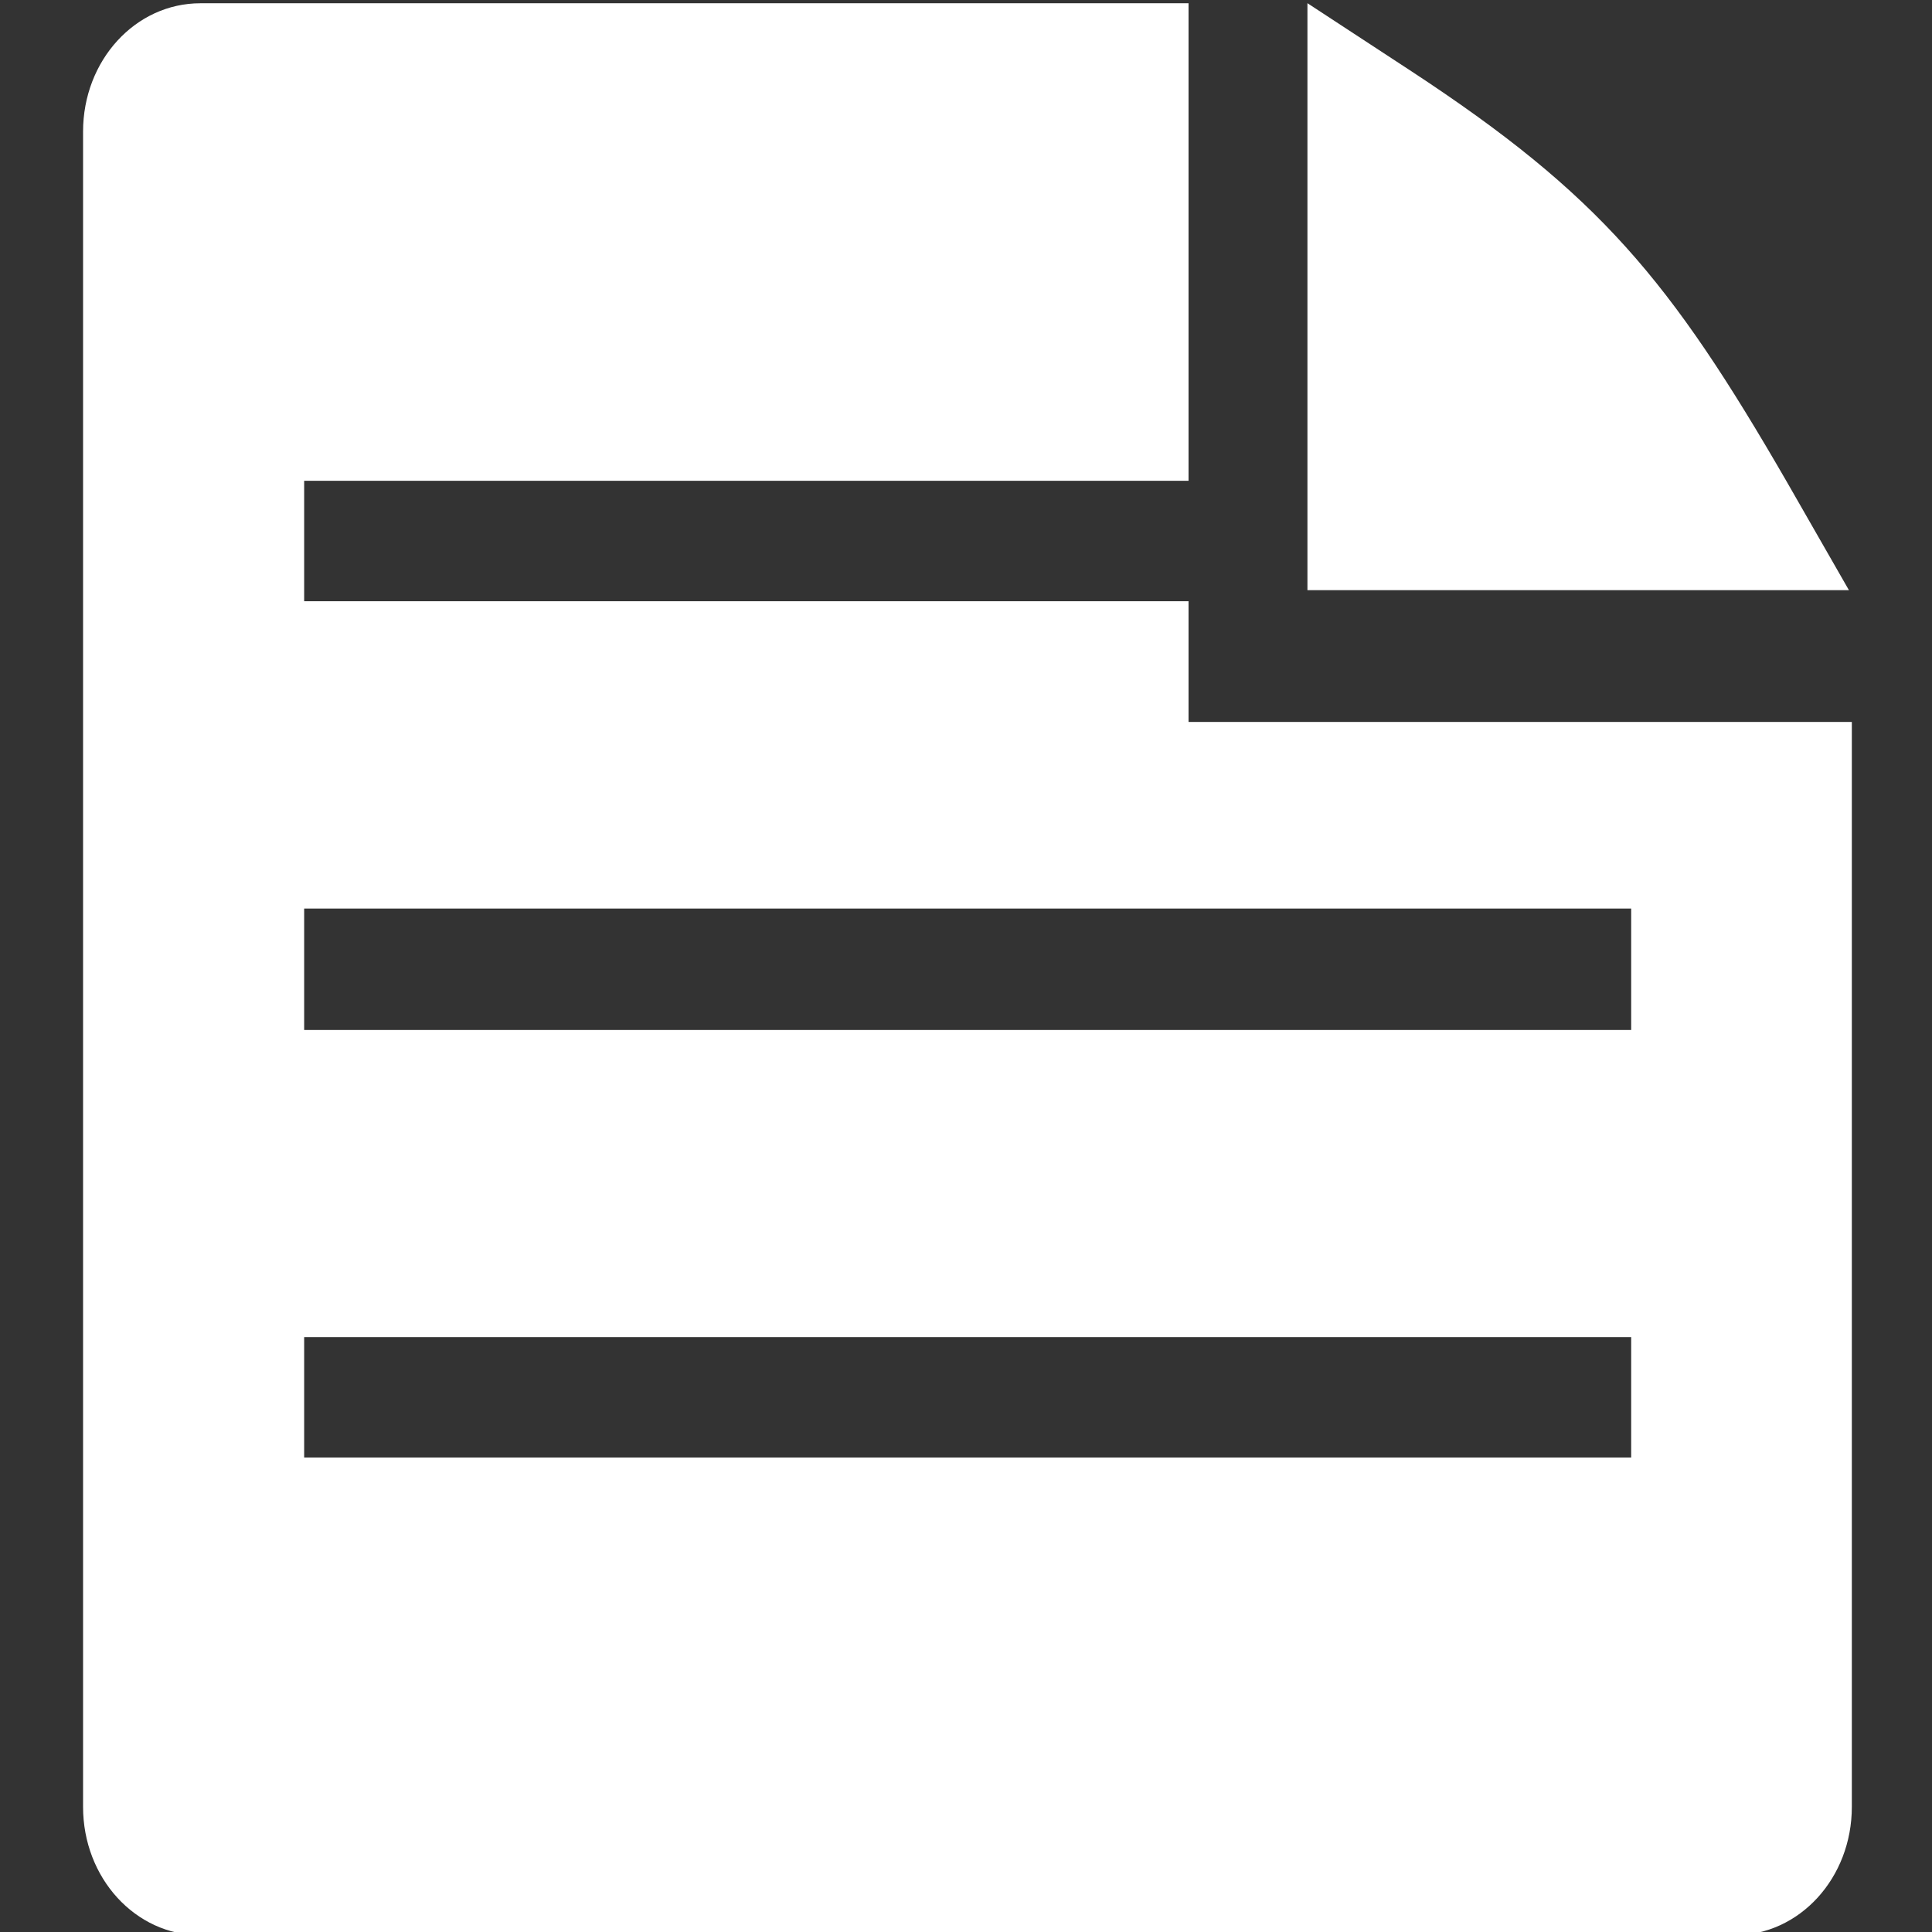 <?xml version="1.0" encoding="UTF-8" standalone="no"?>
<!-- Created with Inkscape (http://www.inkscape.org/) -->

<svg
   xmlns:dc="http://purl.org/dc/elements/1.1/"
   xmlns:cc="http://creativecommons.org/ns#"
   xmlns:rdf="http://www.w3.org/1999/02/22-rdf-syntax-ns#"
   xmlns:svg="http://www.w3.org/2000/svg"
   xmlns="http://www.w3.org/2000/svg"
   xmlns:sodipodi="http://sodipodi.sourceforge.net/DTD/sodipodi-0.dtd"
   xmlns:inkscape="http://www.inkscape.org/namespaces/inkscape"
   width="16"
   height="16"
   viewBox="0 0 4.233 4.233"
   version="1.1"
   id="svg8"
   inkscape:version="0.92.3 (2405546, 2018-03-11)"
   sodipodi:docname="article.svg">
  <rect x="0" y="0" width="4.233" height="4.233" fill="#333333" stroke="none"/>
  <defs
     id="defs2" />
  <sodipodi:namedview
     id="base"
     pagecolor="#ffffff"
     bordercolor="#666666"
     borderopacity="1.0"
     inkscape:pageopacity="0.0"
     inkscape:pageshadow="2"
     inkscape:zoom="32"
     inkscape:cx="1.3039632"
     inkscape:cy="6.46979"
     inkscape:document-units="mm"
     inkscape:current-layer="layer1"
     showgrid="false"
     units="px"
     inkscape:snap-smooth-nodes="true"
     inkscape:snap-intersection-paths="true"
     inkscape:object-nodes="true"
     showguides="true"
     inkscape:guide-bbox="true"
     inkscape:object-paths="true"
     inkscape:snap-nodes="false">
    <sodipodi:guide
       position="0,0"
       orientation="0,16"
       id="guide1366"
       inkscape:locked="false" />
    <sodipodi:guide
       position="4.233,0"
       orientation="-16,0"
       id="guide1368"
       inkscape:locked="false" />
    <sodipodi:guide
       position="-0.768,4.226"
       orientation="0,-16"
       id="guide1370"
       inkscape:locked="false" />
    <sodipodi:guide
       position="0,4.233"
       orientation="16,0"
       id="guide1372"
       inkscape:locked="false" />
    <sodipodi:guide
       position="0,2.117"
       orientation="0,1"
       id="guide1377"
       inkscape:locked="false" />
    <sodipodi:guide
       position="2.117,4.233"
       orientation="1,0"
       id="guide1379"
       inkscape:locked="false" />
    <sodipodi:guide
       position="1.587,3.3333332e-006"
       orientation="1,0"
       id="guide1381"
       inkscape:locked="false" />
    <sodipodi:guide
       position="2.646,3.3333332e-006"
       orientation="1,0"
       id="guide1383"
       inkscape:locked="false" />
    <sodipodi:guide
       position="3.175,3.3333332e-006"
       orientation="1,0"
       id="guide1385"
       inkscape:locked="false" />
    <sodipodi:guide
       position="1.058,3.3333332e-006"
       orientation="1,0"
       id="guide1387"
       inkscape:locked="false" />
    <sodipodi:guide
       position="0.529,1.299"
       orientation="1,0"
       id="guide1405"
       inkscape:locked="false" />
    <sodipodi:guide
       position="3.704,1.57"
       orientation="1,0"
       id="guide1407"
       inkscape:locked="false" />
  </sodipodi:namedview>
  <g
     inkscape:label="Layer 1"
     inkscape:groupmode="layer"
     id="layer1"
     transform="translate(0,-292.767)">
    <g
       id="g829"
       transform="matrix(0.914,0,0,1,0.182,0)"
       style="fill:#ffffff">
      <path
         sodipodi:nodetypes="cccccssc"
         inkscape:connector-curvature="0"
         id="path870"
         d="m 2.935,292.774 v 0.854 0.216 0.216 h 1.298 L 4.085,293.824 c -0.281,-0.445 -0.451,-0.631 -0.901,-0.901 z"
         style="opacity:1;fill:#ffffff;fill-opacity:1;stroke:none;stroke-width:0.216;stroke-linecap:round;stroke-linejoin:miter;stroke-miterlimit:4;stroke-dasharray:none;stroke-dashoffset:0;stroke-opacity:1;paint-order:normal" />
      <path
         transform="matrix(0.265,0,0,0.265,0,292.767)"
         id="rect1437"
         d="M 1.061,0.027 C 0.473,0.027 0,0.5 0,1.088 V 14.939 C 0,15.527 0.473,16 1.061,16 H 14.939 C 15.527,16 16,15.527 16,14.939 V 5.969 H 10 V 4.971 H 2 V 3.975 h 8 V 0.027 Z M 2,7.512 H 14.004 V 8.516 H 2 Z m 0,3.543 h 12.004 v 0.996 H 2 Z"
         style="opacity:1;fill:#ffffff;fill-opacity:1;stroke:none;stroke-width:1;stroke-linecap:round;stroke-linejoin:miter;stroke-miterlimit:4;stroke-dasharray:none;stroke-dashoffset:0;stroke-opacity:1;paint-order:normal"
         inkscape:connector-curvature="0" />
    </g>
  </g>
</svg>
